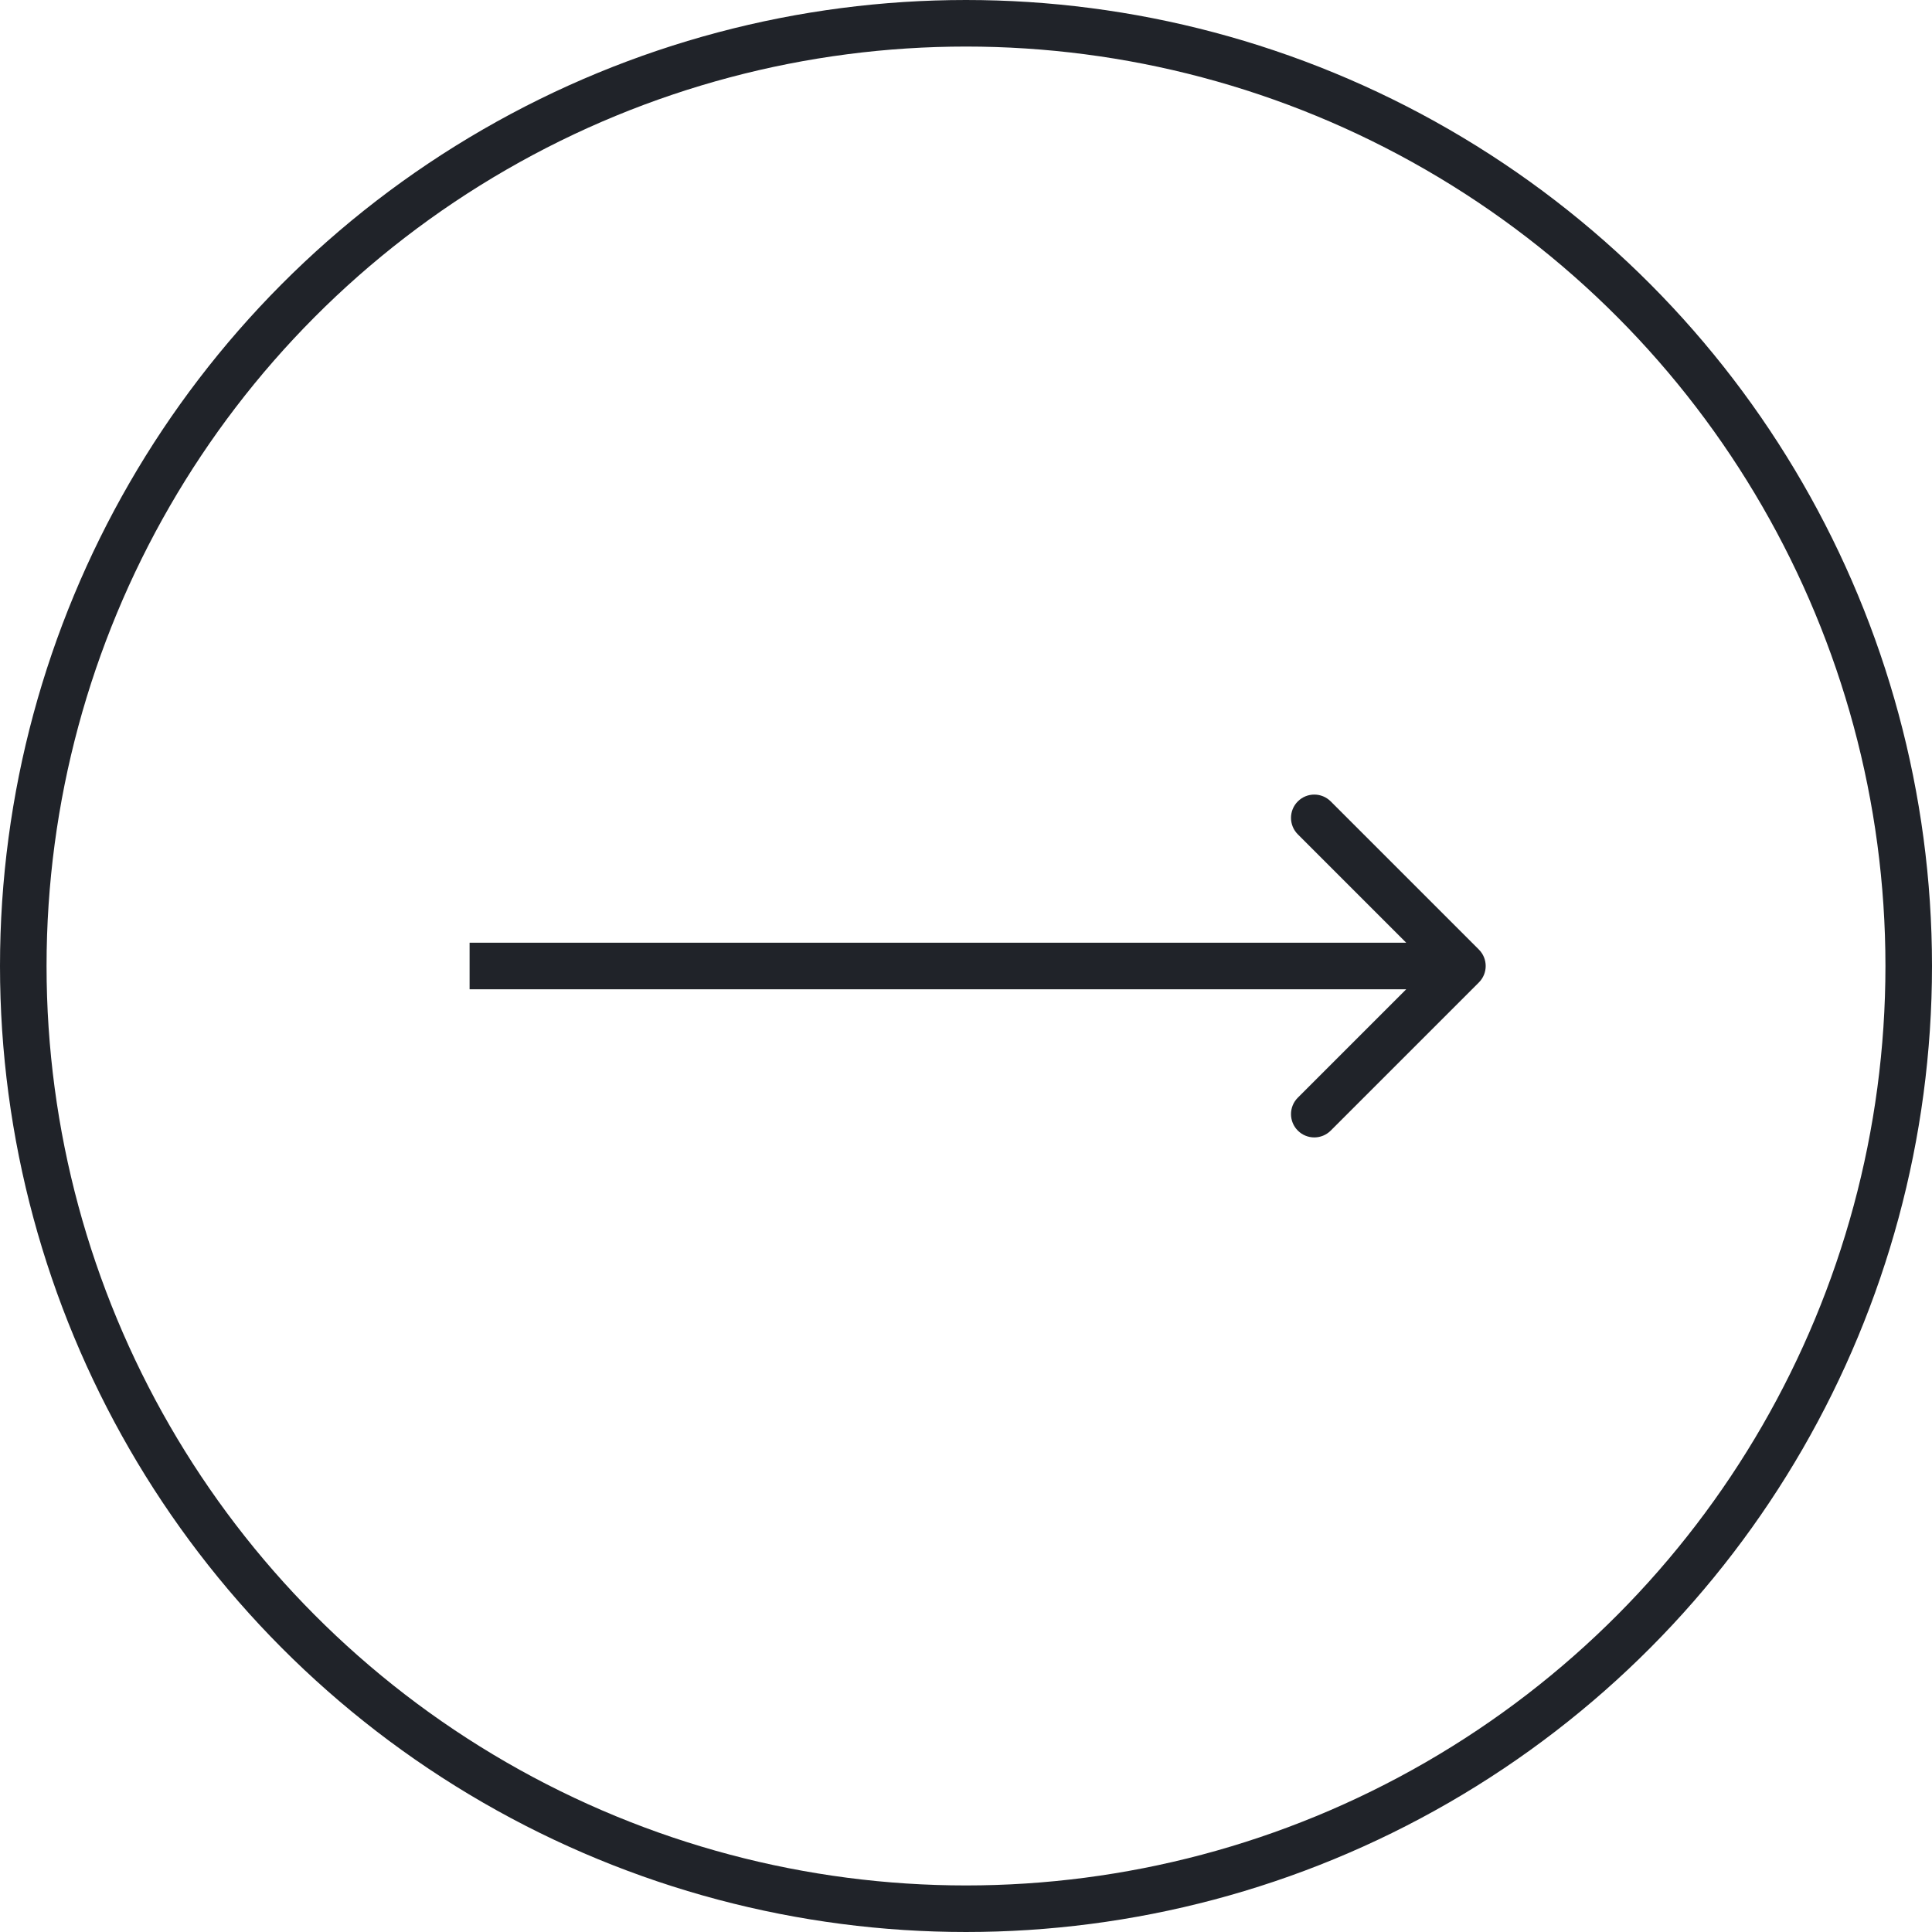 <svg width="83" height="83" viewBox="0 0 83 83" fill="none" xmlns="http://www.w3.org/2000/svg">
<circle cx="41.5" cy="41.5" r="40.5" stroke="#202329" stroke-width="2"/>
<path d="M63.533 42.207C63.924 41.817 63.924 41.183 63.533 40.793L57.169 34.429C56.779 34.038 56.146 34.038 55.755 34.429C55.365 34.819 55.365 35.453 55.755 35.843L61.412 41.5L55.755 47.157C55.365 47.547 55.365 48.181 55.755 48.571C56.146 48.962 56.779 48.962 57.169 48.571L63.533 42.207ZM20.174 42.5H62.826V40.5H20.174V42.5Z" fill="#202329"/>
</svg>
